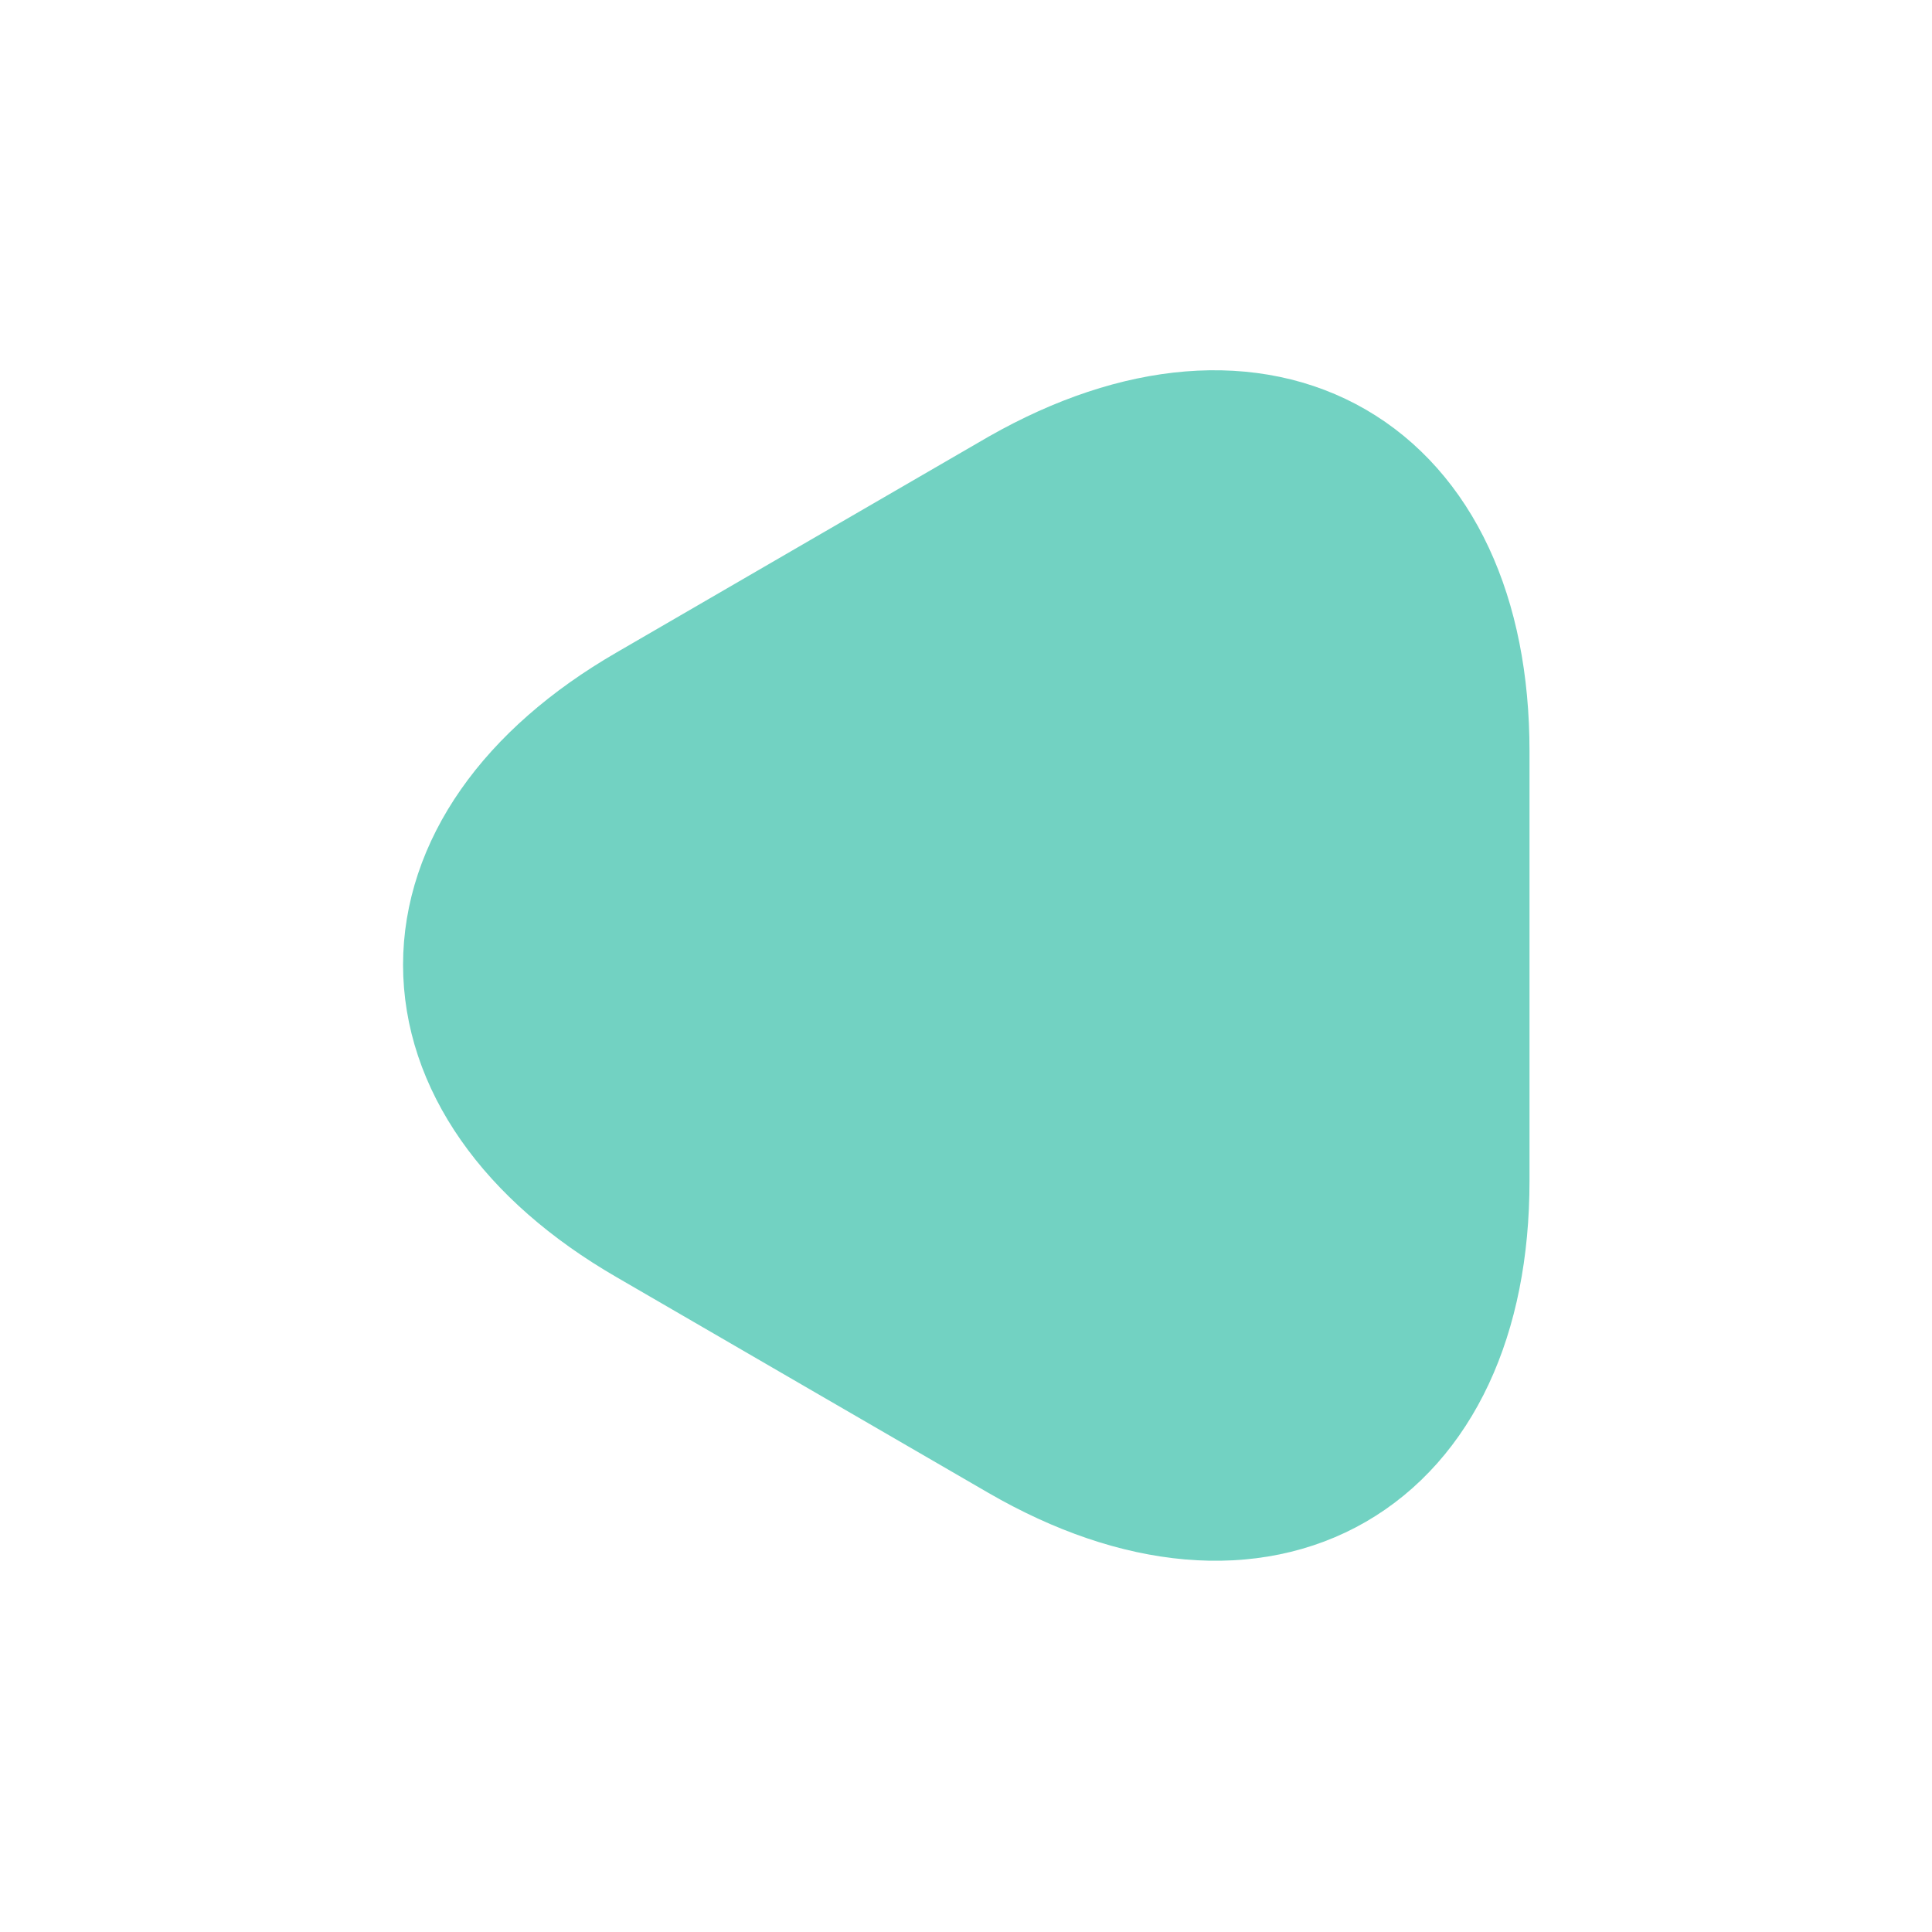 <svg width="18" height="18" viewBox="0 0 18 18" fill="none" xmlns="http://www.w3.org/2000/svg">
<path d="M13.5 9V11.002C13.5 13.485 11.738 14.505 9.585 13.26L7.852 12.255L6.12 11.25C3.967 10.005 3.967 7.973 6.12 6.728L7.852 5.723L9.585 4.718C11.738 3.495 13.5 4.508 13.5 6.998V9Z" fill="#72D2C2" stroke="#72D2C2" stroke-width="1.5" stroke-miterlimit="10" stroke-linecap="round" stroke-linejoin="round"/>
</svg>
